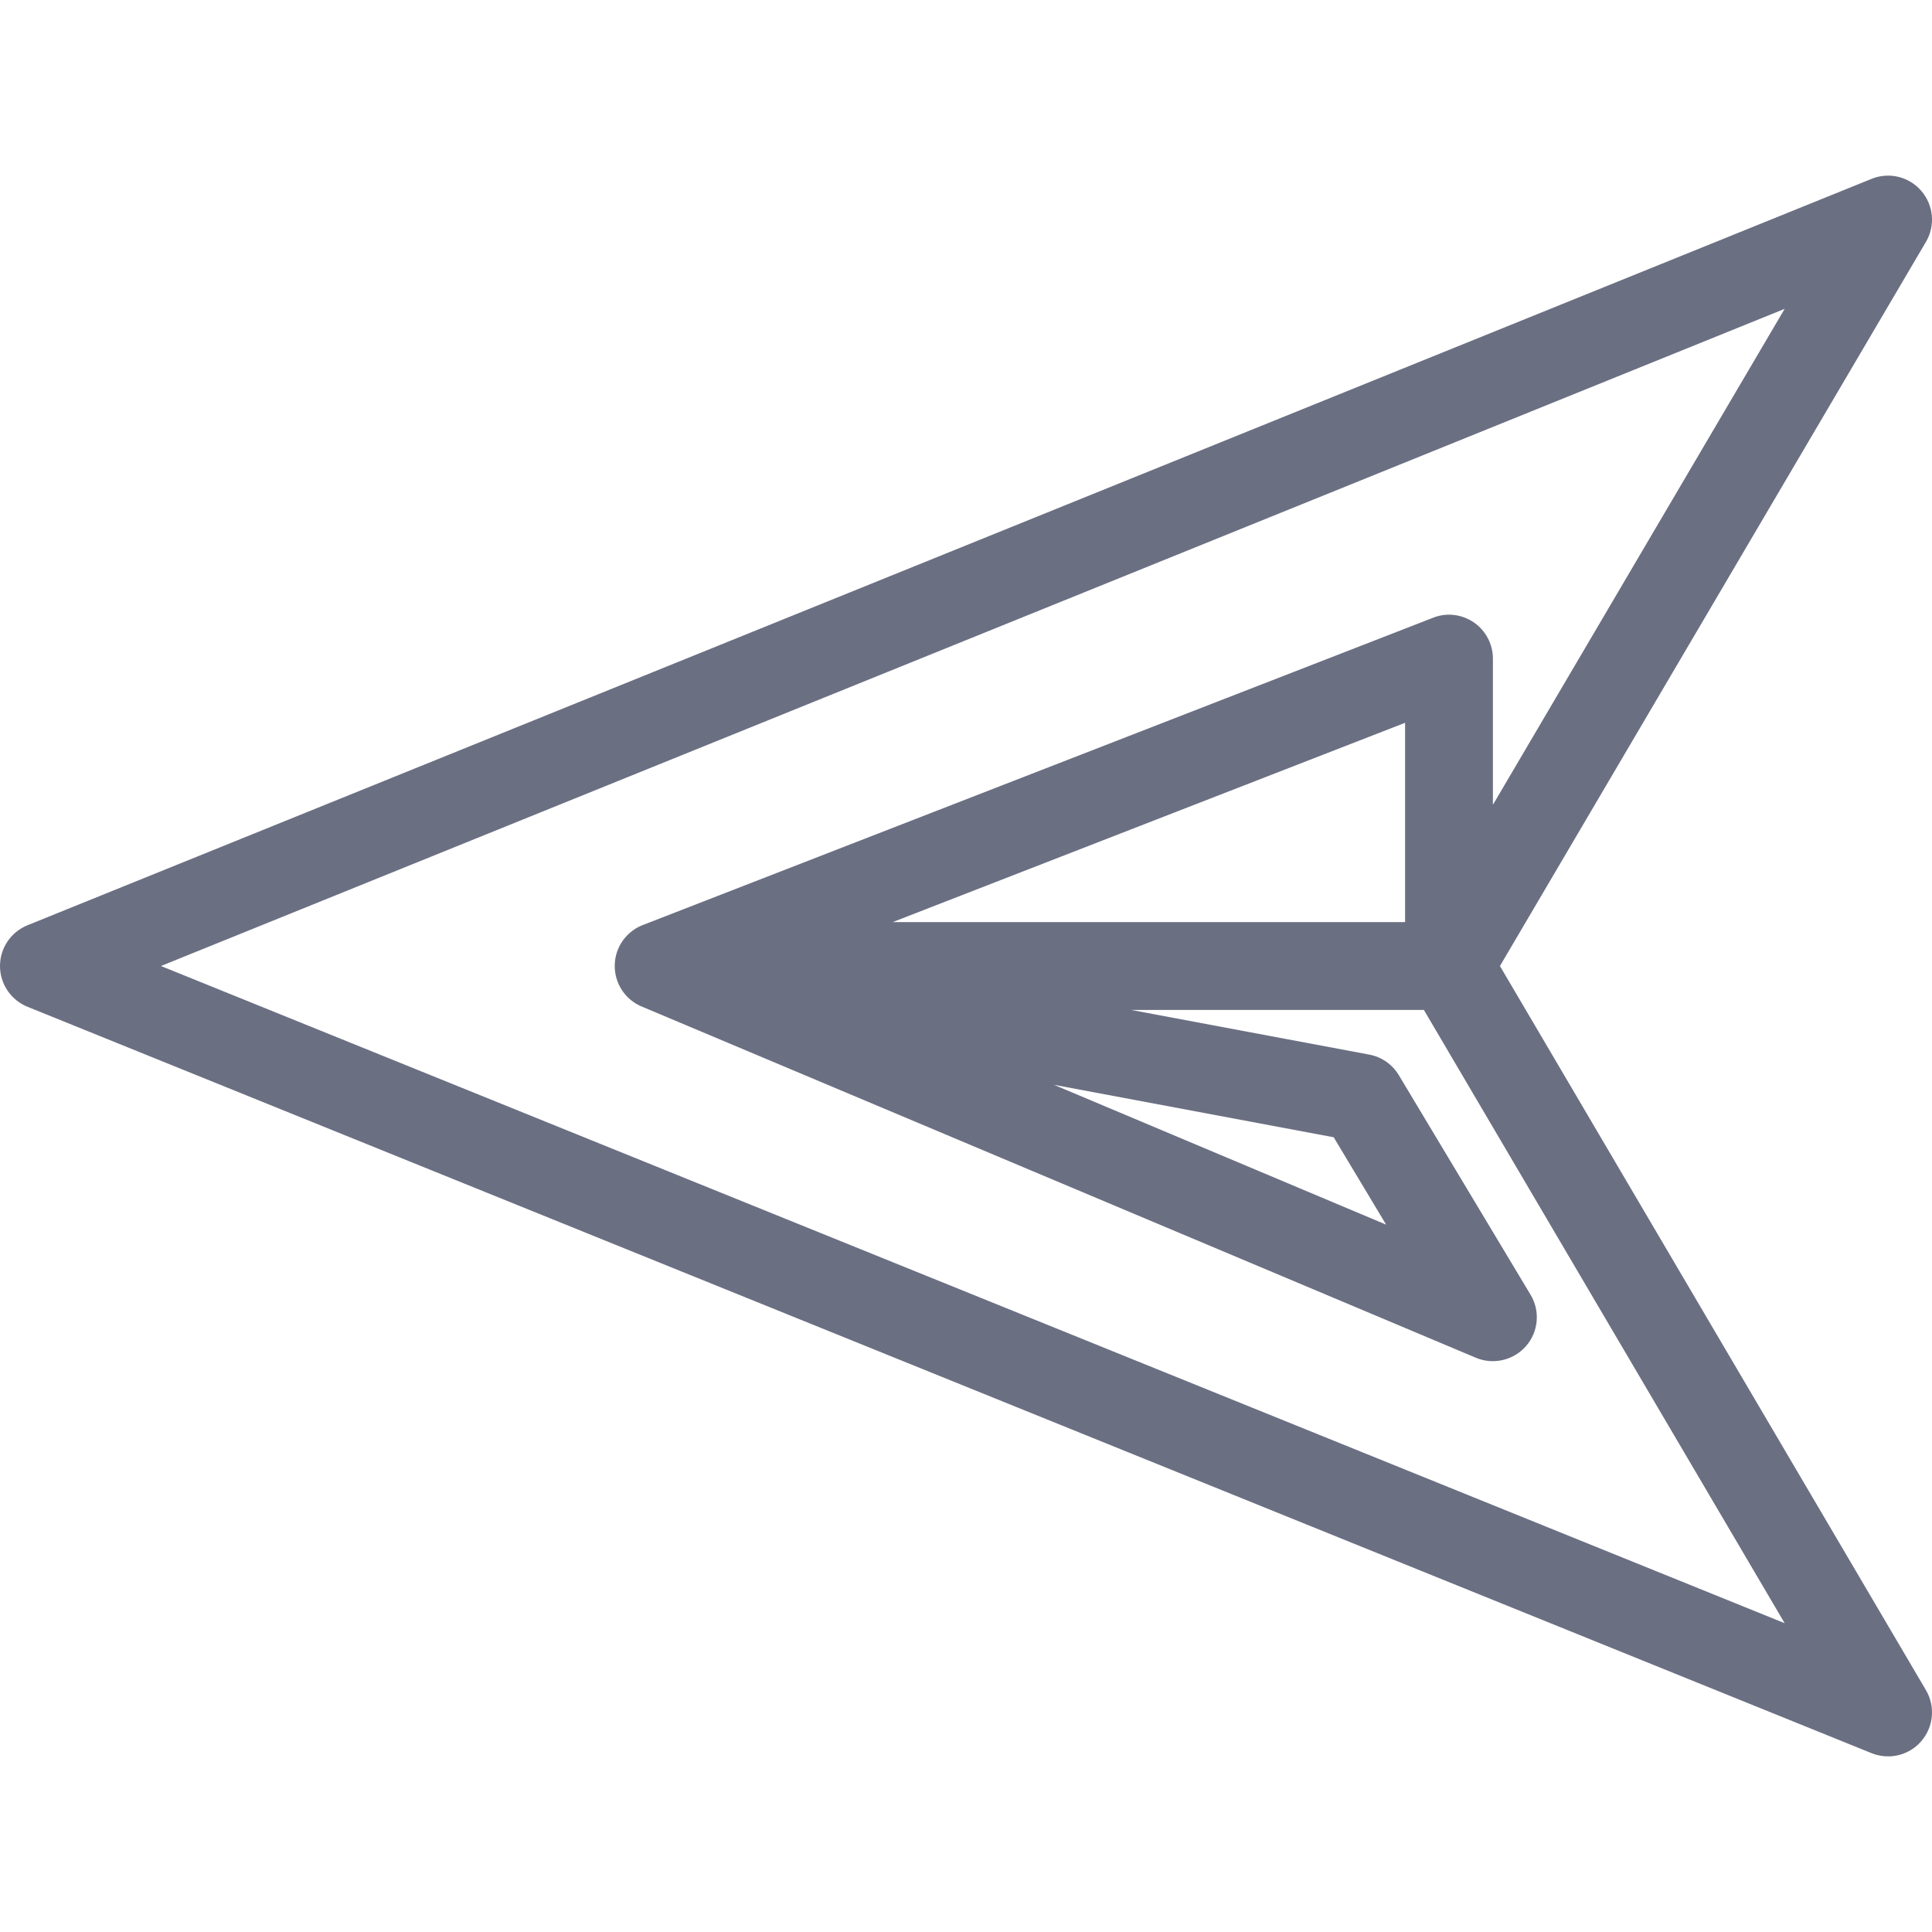 <?xml version="1.0"?>
<svg xmlns="http://www.w3.org/2000/svg" xmlns:xlink="http://www.w3.org/1999/xlink" version="1.1" id="Capa_1" x="0px" y="0px" viewBox="0 0 469.334 469.334" style="enable-background:new 0 0 469.334 469.334;" xml:space="preserve" width="512px" height="512px" class=""><g><g>
	<g>
		<path d="M364.375,234.67l103.49-175.917c2.313-3.938,1.865-8.917-1.125-12.375c-2.979-3.479-7.854-4.646-12.073-2.938    l-448,181.333C2.635,226.42,0,230.316,0,234.67c0,4.354,2.635,8.25,6.667,9.896l448,181.333c1.292,0.521,2.656,0.771,4,0.771    c3.031,0,6.01-1.292,8.073-3.708c2.99-3.458,3.438-8.438,1.125-12.375L364.375,234.67z M39.094,234.67L433.542,75.024    l-70.875,120.479v-35.5c0-3.521-1.74-6.813-4.646-8.813c-2.917-1.979-6.615-2.438-9.885-1.125l-191.802,74.583    c-0.833,0.313-1.625,0.708-2.344,1.208c-0.646,0.438-1.24,0.958-1.771,1.521c-1.375,1.458-2.344,3.313-2.719,5.396    c-0.073,0.417-0.125,0.854-0.146,1.292c-0.146,2.5,0.583,4.854,1.938,6.771c0.01,0,0.01,0.021,0.021,0.021l0.01,0.021    c0.26,0.375,0.552,0.708,0.854,1.042c0.01-0.021,0.01,0.021,0.021,0.021c1.052,1.125,2.354,2.042,3.823,2.625l202.51,85.271    c4.188,1.771,9.156,0.646,12.198-2.854c3.021-3.479,3.458-8.521,1.083-12.458l-32-53.333c-1.573-2.625-4.177-4.438-7.177-5    l-57.865-10.854h71.125l87.646,148.979L39.094,234.67z M341.333,175.587v48.417H216.854L341.333,175.587z M256.021,263.524    l67.969,12.75l12.74,21.229L256.021,263.524z" data-original="#000000" class="active-path" data-old_color="#000000" fill="#6B6F82"/>
	</g>
</g></g> </svg>
